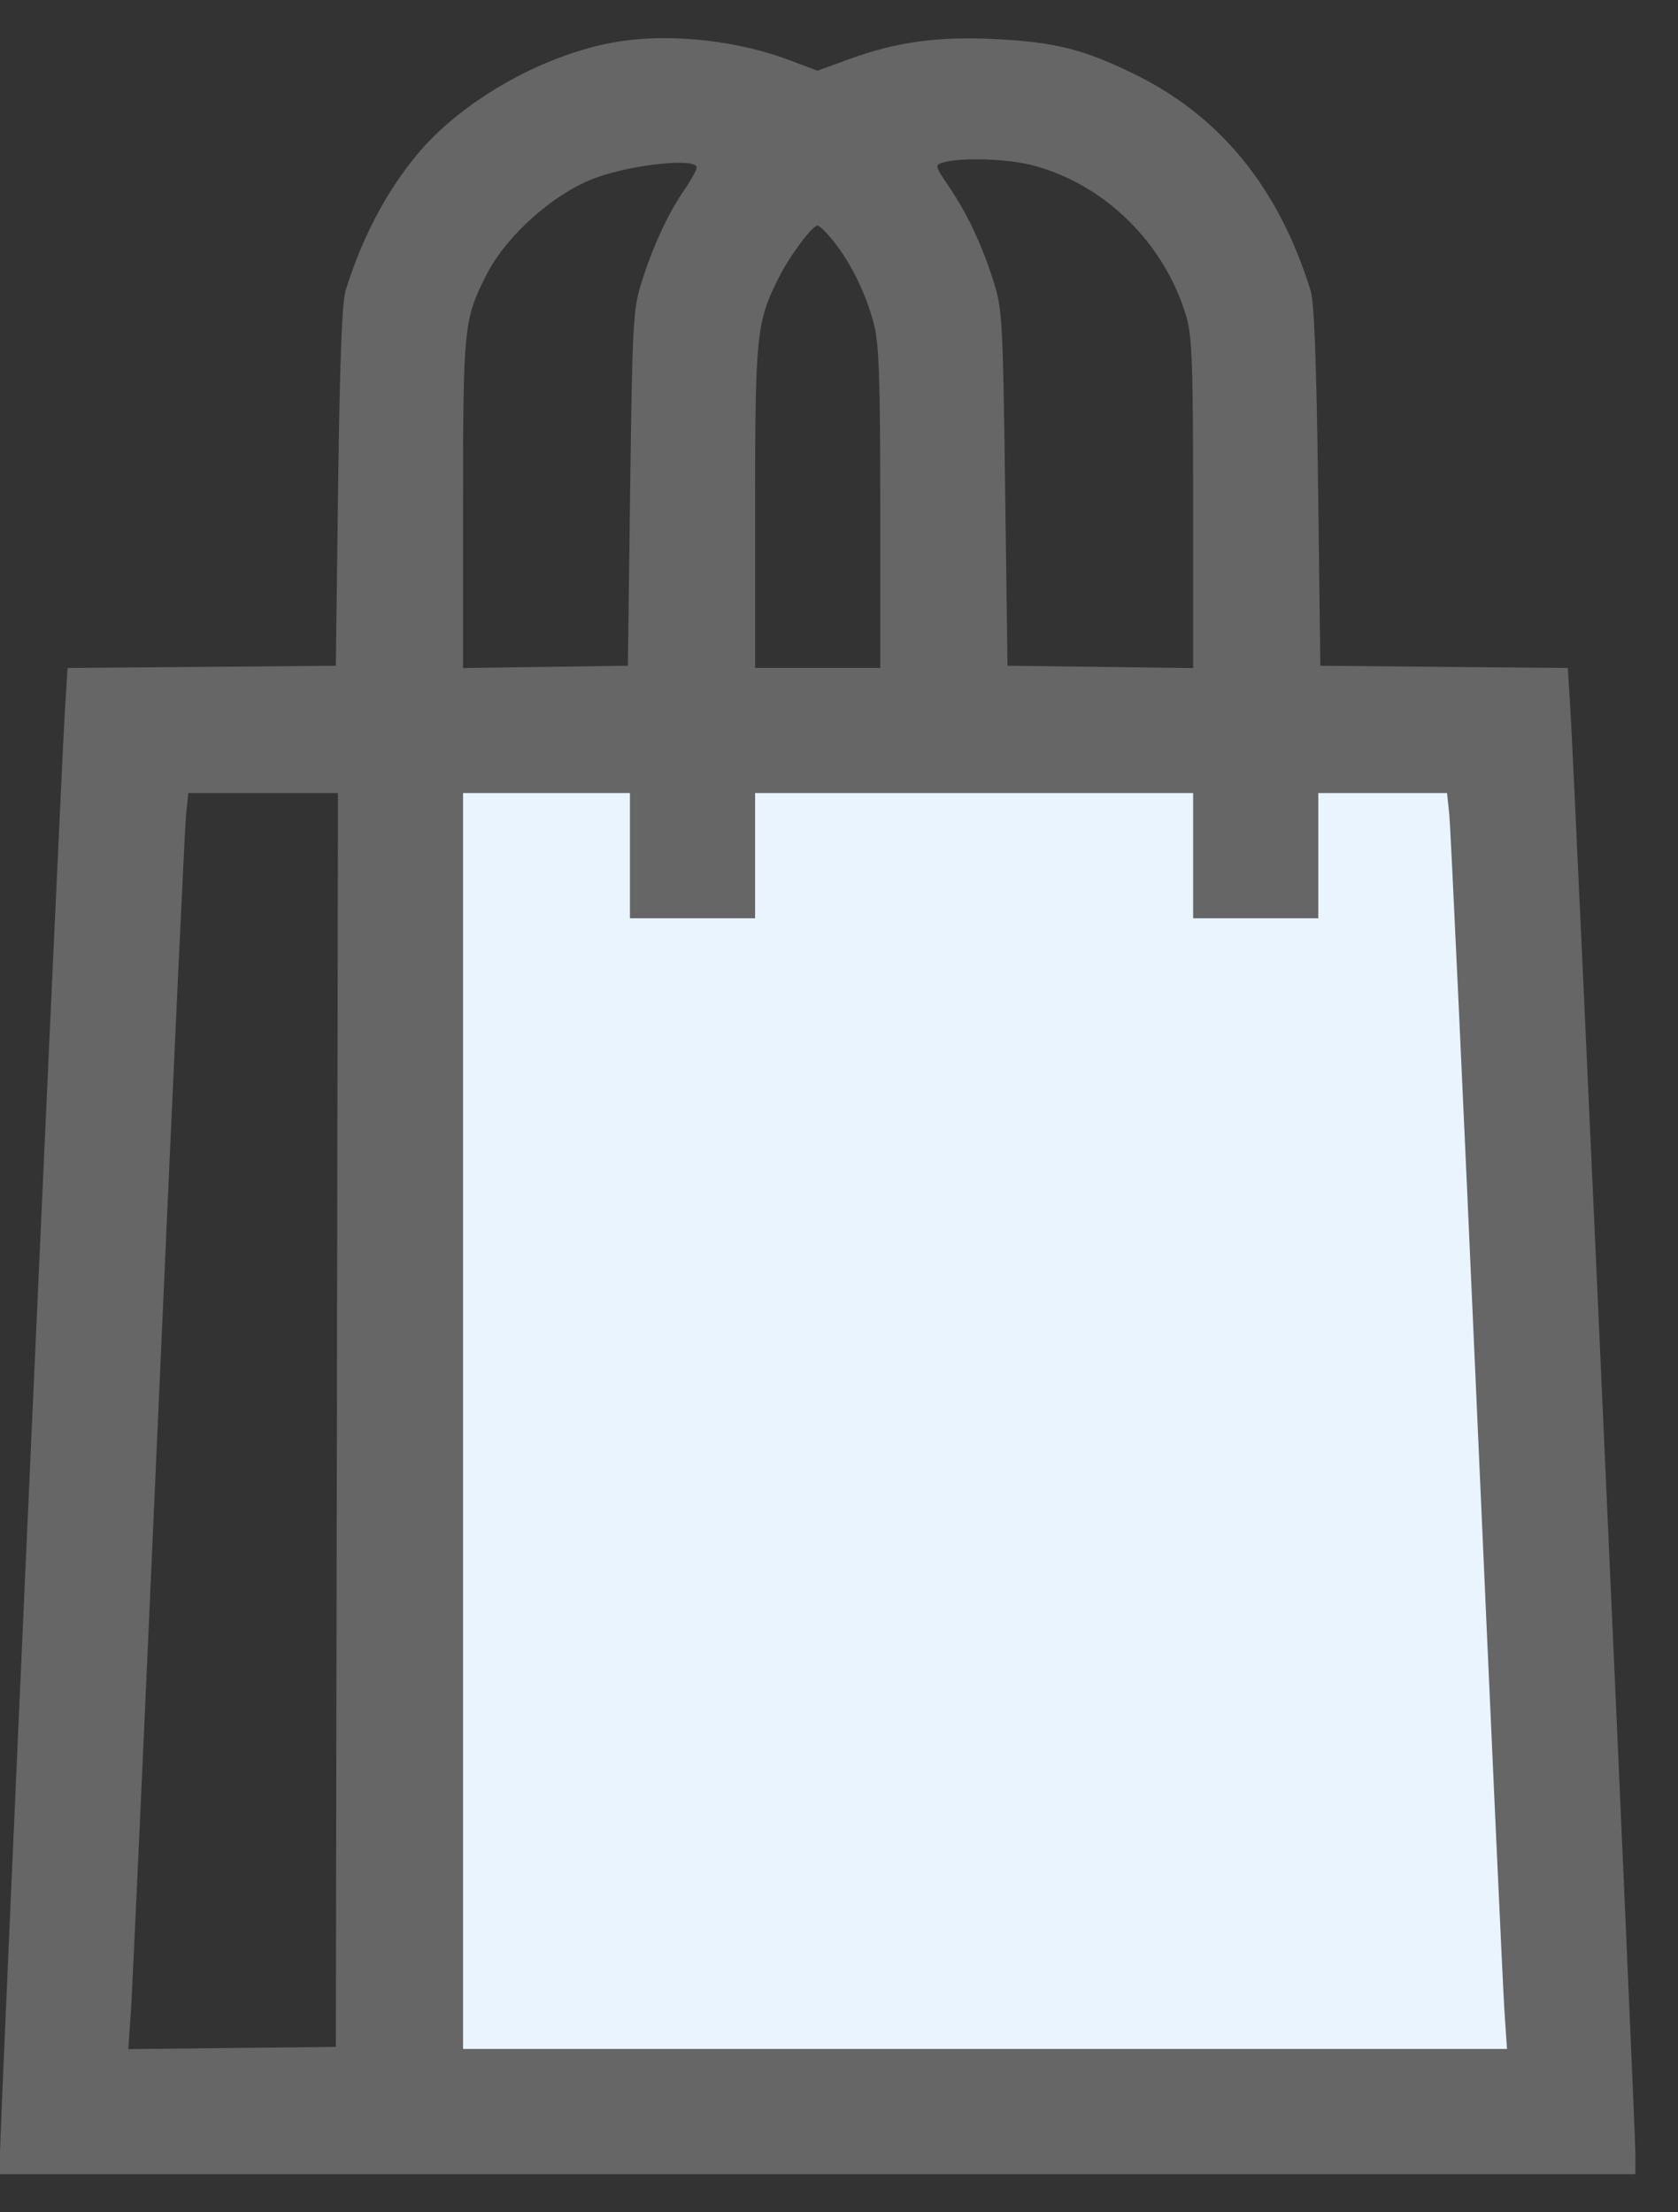 <svg width="22" height="29" viewBox="0 0 22 29" fill="none" xmlns="http://www.w3.org/2000/svg">
<rect x="0" y="0" width="22" height="29" fill="#333333" stroke="none"/>
<path d="M5.041 27.944V9.741H19.883L20.443 27.944H5.041Z" fill="#E9F4FF"/>
<path fill-rule="evenodd" clip-rule="evenodd" d="M8.177 0.535C7.198 0.67 6.061 1.3 5.453 2.044C5.053 2.533 4.745 3.124 4.532 3.805C4.484 3.958 4.455 4.727 4.433 6.375L4.403 8.727L2.644 8.742L0.886 8.756L0.851 9.316C0.798 10.165 0 27.893 0 28.217V28.5H10.72H21.441V28.217C21.441 27.893 20.643 10.165 20.59 9.316L20.555 8.756L18.933 8.742L17.311 8.727L17.281 6.375C17.26 4.727 17.23 3.958 17.182 3.805C16.759 2.449 15.992 1.513 14.85 0.96C14.2 0.645 13.831 0.553 13.061 0.513C12.306 0.474 11.758 0.548 11.143 0.772L10.717 0.927L10.349 0.788C9.689 0.539 8.851 0.441 8.177 0.535ZM13.535 2.166C14.483 2.413 15.272 3.189 15.556 4.157C15.629 4.406 15.643 4.796 15.643 6.605V8.757L14.426 8.742L13.209 8.727L13.178 6.403C13.15 4.234 13.14 4.053 13.032 3.708C12.878 3.218 12.691 2.817 12.449 2.458C12.252 2.166 12.251 2.164 12.374 2.128C12.605 2.062 13.212 2.081 13.535 2.166ZM9.134 2.195C9.134 2.227 9.059 2.363 8.966 2.498C8.756 2.804 8.559 3.231 8.409 3.708C8.301 4.053 8.291 4.234 8.262 6.403L8.232 8.727L7.152 8.742L6.071 8.757V6.605C6.071 4.289 6.082 4.187 6.375 3.607C6.641 3.082 7.273 2.523 7.824 2.326C8.312 2.151 9.134 2.069 9.134 2.195ZM10.933 3.168C11.16 3.454 11.357 3.859 11.457 4.245C11.525 4.506 11.541 4.957 11.541 6.66V8.755H10.72H9.9V6.66C9.9 4.399 9.918 4.221 10.204 3.651C10.354 3.353 10.648 2.957 10.72 2.957C10.745 2.957 10.841 3.052 10.933 3.168ZM4.417 18.614L4.403 26.832L3.043 26.846L1.682 26.861L1.717 26.354C1.736 26.075 1.899 22.5 2.08 18.409C2.261 14.317 2.423 10.841 2.439 10.683L2.469 10.396H3.45H4.431L4.417 18.614ZM8.259 11.216V12.037H9.08H9.9V11.216V10.396H12.771H15.643V11.216V12.037H16.463H17.284V11.216V10.396H18.128H18.972L19.002 10.683C19.018 10.841 19.18 14.317 19.361 18.409C19.542 22.5 19.705 26.075 19.724 26.353L19.758 26.859H12.915H6.071V18.627V10.396H7.165H8.259V11.216Z" fill="#666"/>
</svg>
